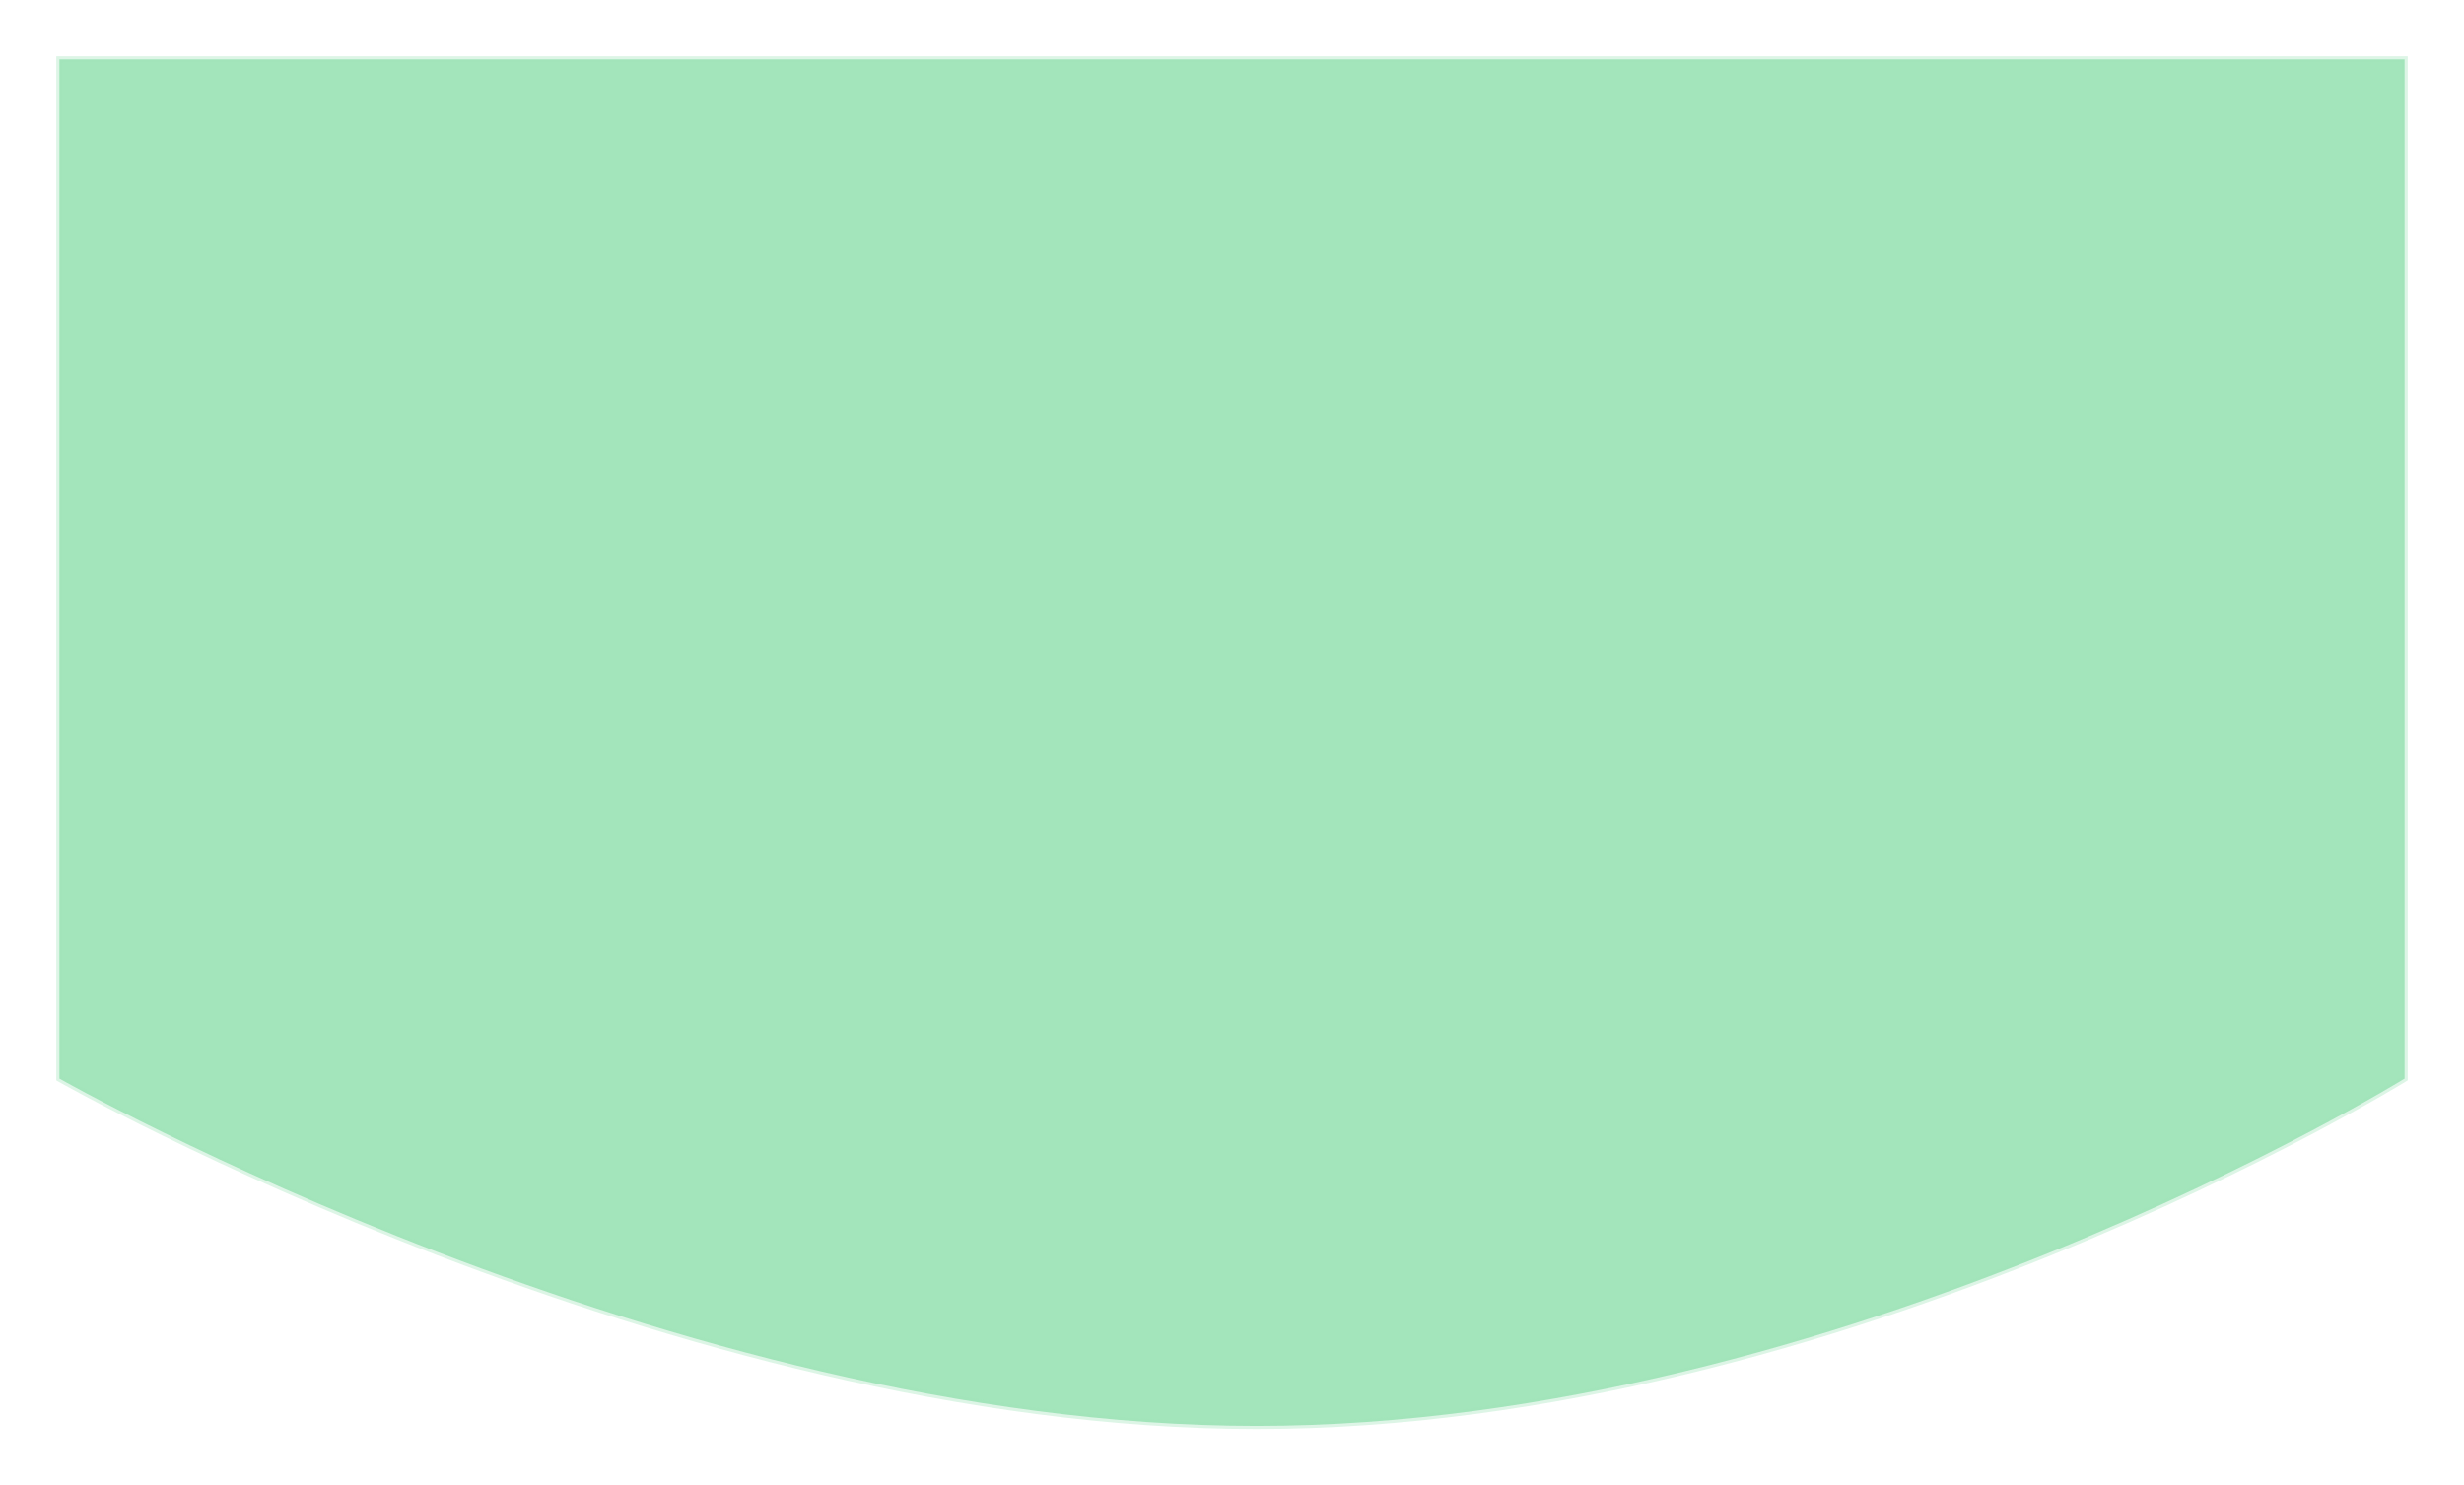 <svg xmlns="http://www.w3.org/2000/svg" xmlns:xlink="http://www.w3.org/1999/xlink" width="394" height="237.554" viewBox="0 0 394 237.554">
  <defs>
    <filter id="Path_1" x="0" y="0" width="394" height="237.554" filterUnits="userSpaceOnUse">
      <feOffset dy="3" input="SourceAlpha"/>
      <feGaussianBlur stdDeviation="3" result="blur"/>
      <feFlood flood-opacity="0.161"/>
      <feComposite operator="in" in2="blur"/>
      <feComposite in="SourceGraphic"/>
    </filter>
  </defs>
  <g id="Component_1_1" data-name="Component 1 – 1" transform="translate(9.5 6.5)" style="isolation: isolate">
    <g transform="matrix(1, 0, 0, 1, -9.5, -6.5)" filter="url(#Path_1)">
      <path id="Path_1-2" data-name="Path 1" d="M0,0H375V163s-89.816,55.552-183.566,55.552S0,163,0,163Z" transform="translate(9.5 6.5)" fill="#00b844" stroke="#a3e5bb" stroke-width="1" opacity="0.36"/>
    </g>
  </g>
</svg>
